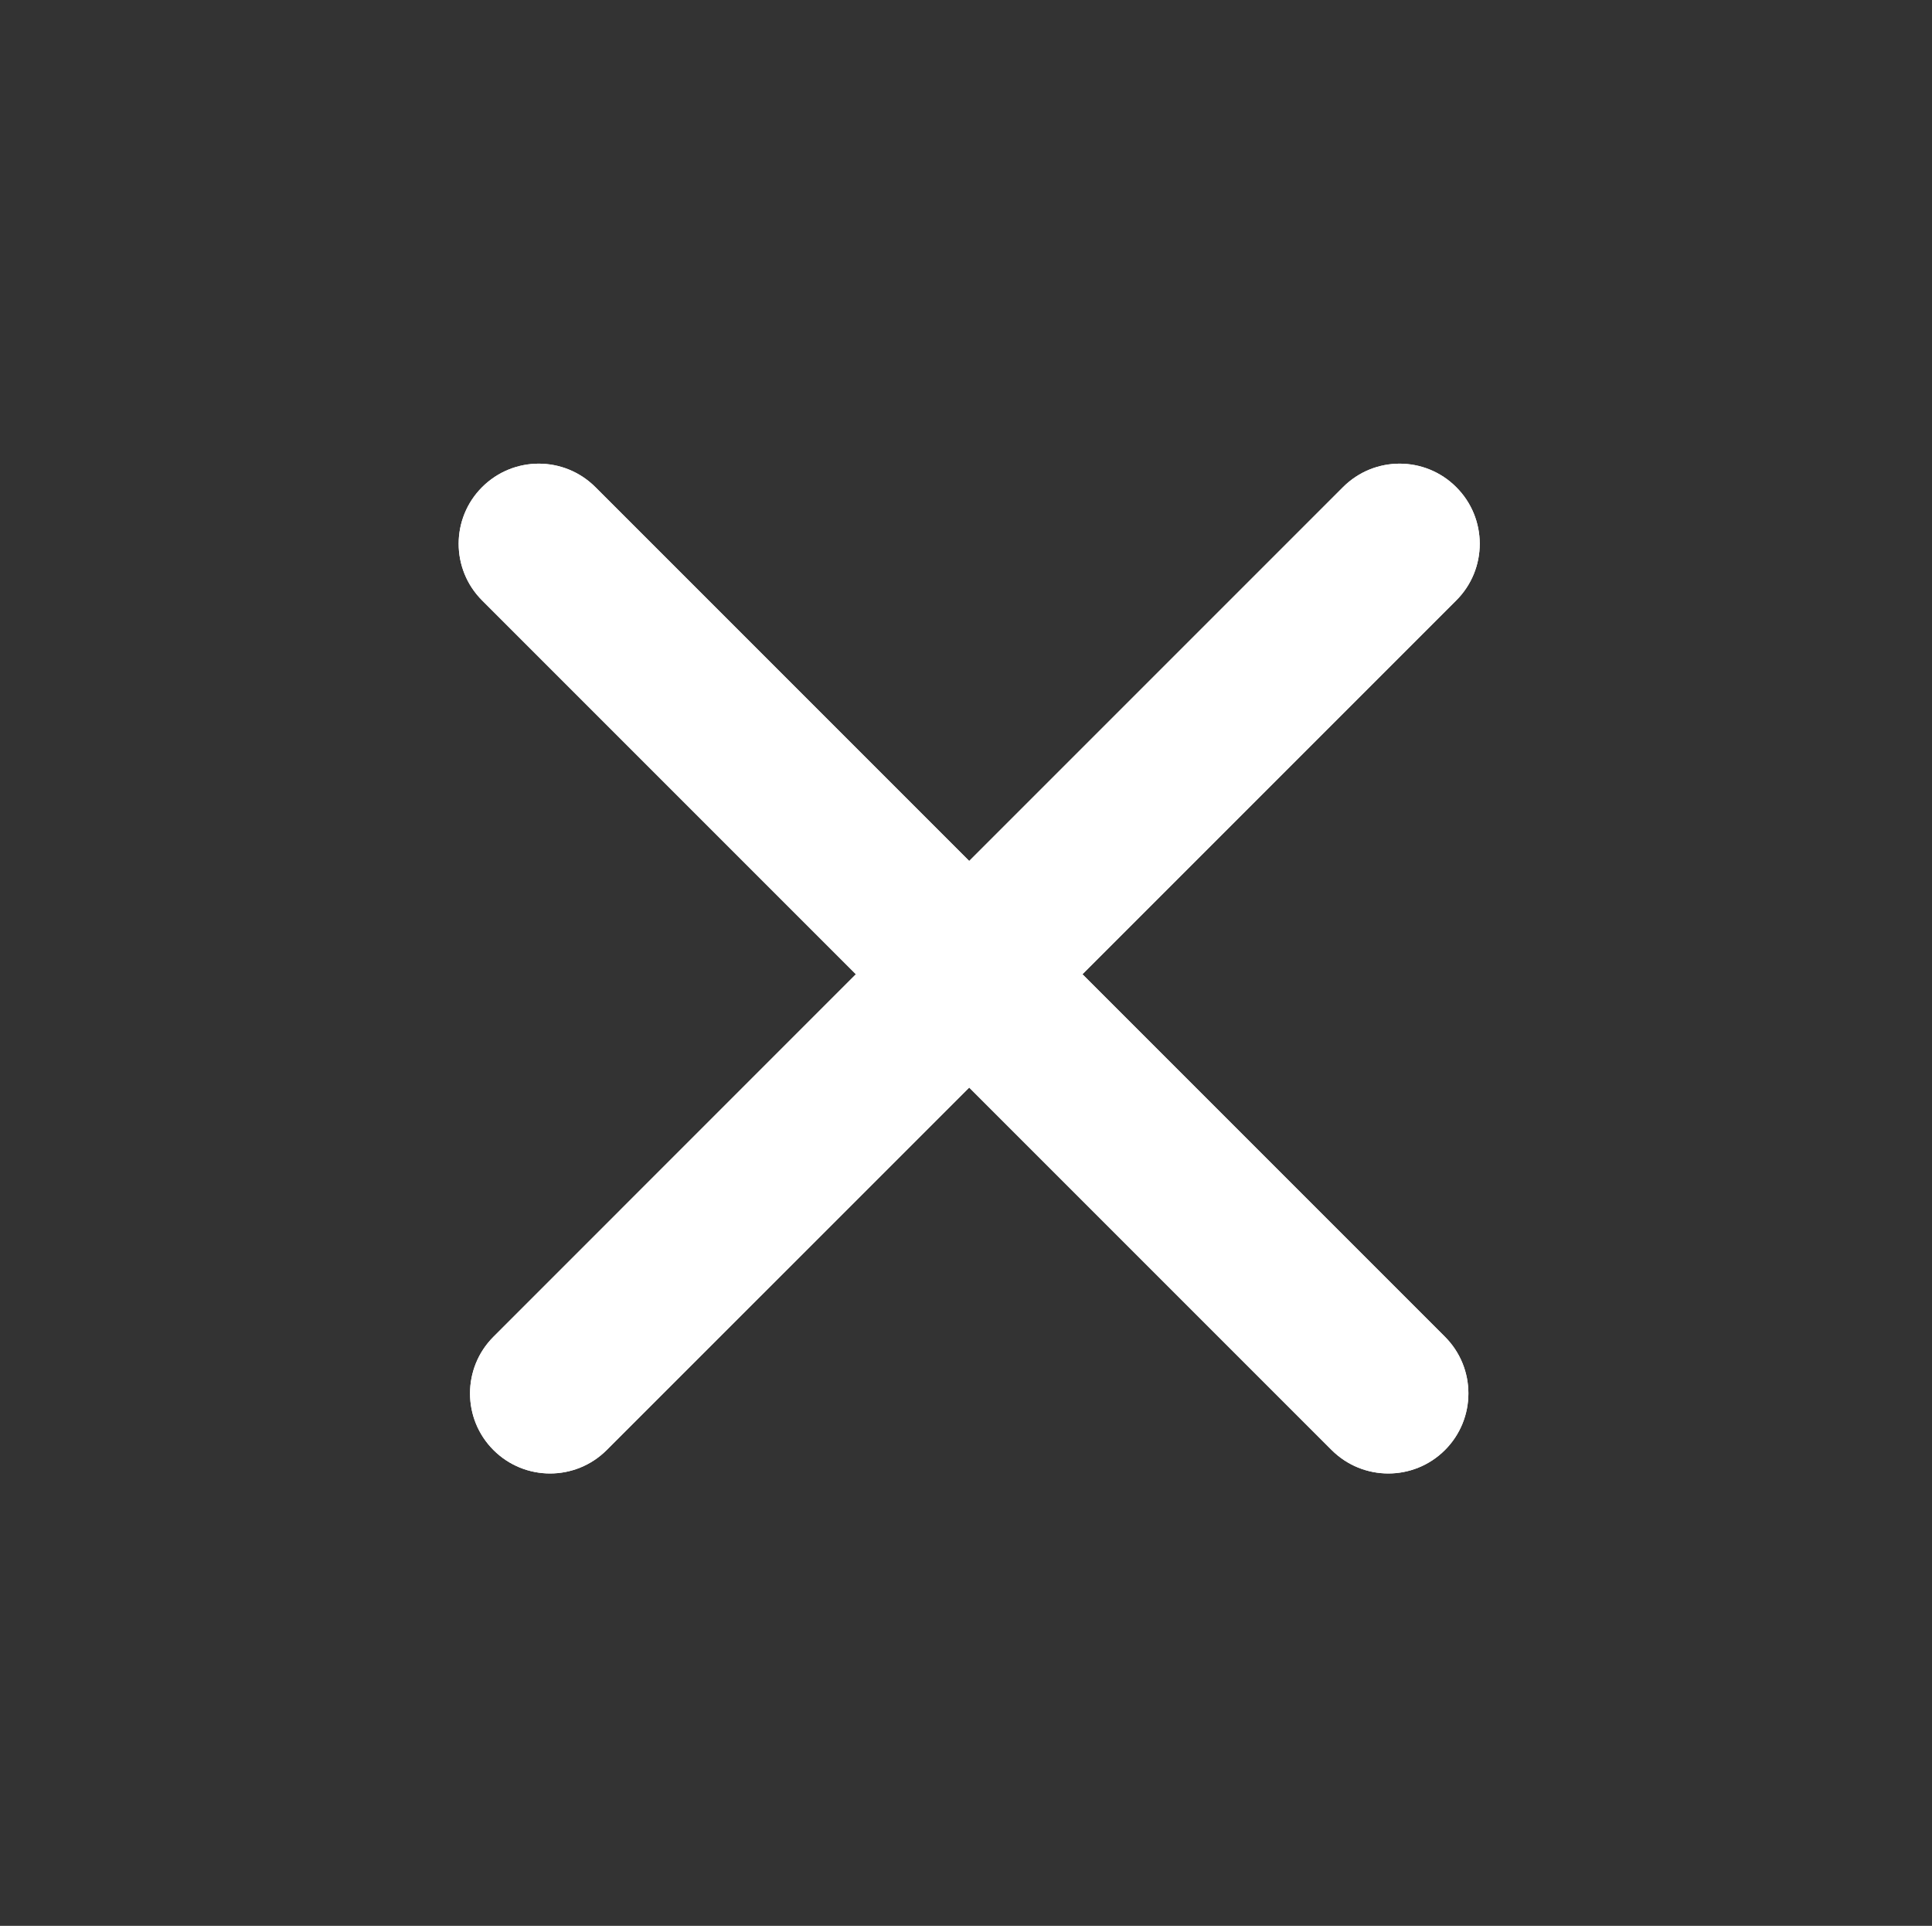 <svg width="27.383" height="27.293" viewBox="0 0 27.383 27.293" fill="none" xmlns="http://www.w3.org/2000/svg" xmlns:xlink="http://www.w3.org/1999/xlink">
	<rect x="0" y="0" width="27.383" height="27.293" fill="#333333" stroke="none"/>
	<desc>
			Created with Pixso.
	</desc>
	<defs/>
	<path id="Union" d="M20.64 6.904C20.197 6.46 19.478 6.46 19.035 6.904L13.737 12.202L8.439 6.904C7.995 6.46 7.277 6.46 6.833 6.904C6.39 7.347 6.39 8.066 6.833 8.509L12.131 13.807L6.994 18.945C6.551 19.388 6.551 20.107 6.994 20.55C7.437 20.993 8.156 20.993 8.599 20.55L13.737 15.413L18.874 20.55C19.318 20.993 20.037 20.993 20.48 20.55C20.923 20.107 20.923 19.388 20.48 18.945L15.342 13.807L20.64 8.509C21.084 8.066 21.084 7.347 20.64 6.904Z" clip-rule="evenodd" fill="#FFFFFF" fill-opacity="1" fill-rule="evenodd"/>
	<path id="Union" d="M20.64 6.904C20.197 6.46 19.478 6.46 19.035 6.904L13.737 12.202L8.439 6.904C7.995 6.46 7.277 6.46 6.833 6.904C6.39 7.347 6.39 8.066 6.833 8.509L12.131 13.807L6.994 18.945C6.551 19.388 6.551 20.107 6.994 20.55C7.437 20.993 8.156 20.993 8.599 20.55L13.737 15.413L18.874 20.55C19.318 20.993 20.037 20.993 20.48 20.55C20.923 20.107 20.923 19.388 20.48 18.945L15.342 13.807L20.64 8.509C21.084 8.066 21.084 7.347 20.64 6.904Z" clip-rule="evenodd" fill="#FFFFFF" fill-opacity="1" fill-rule="evenodd"/>
</svg>
